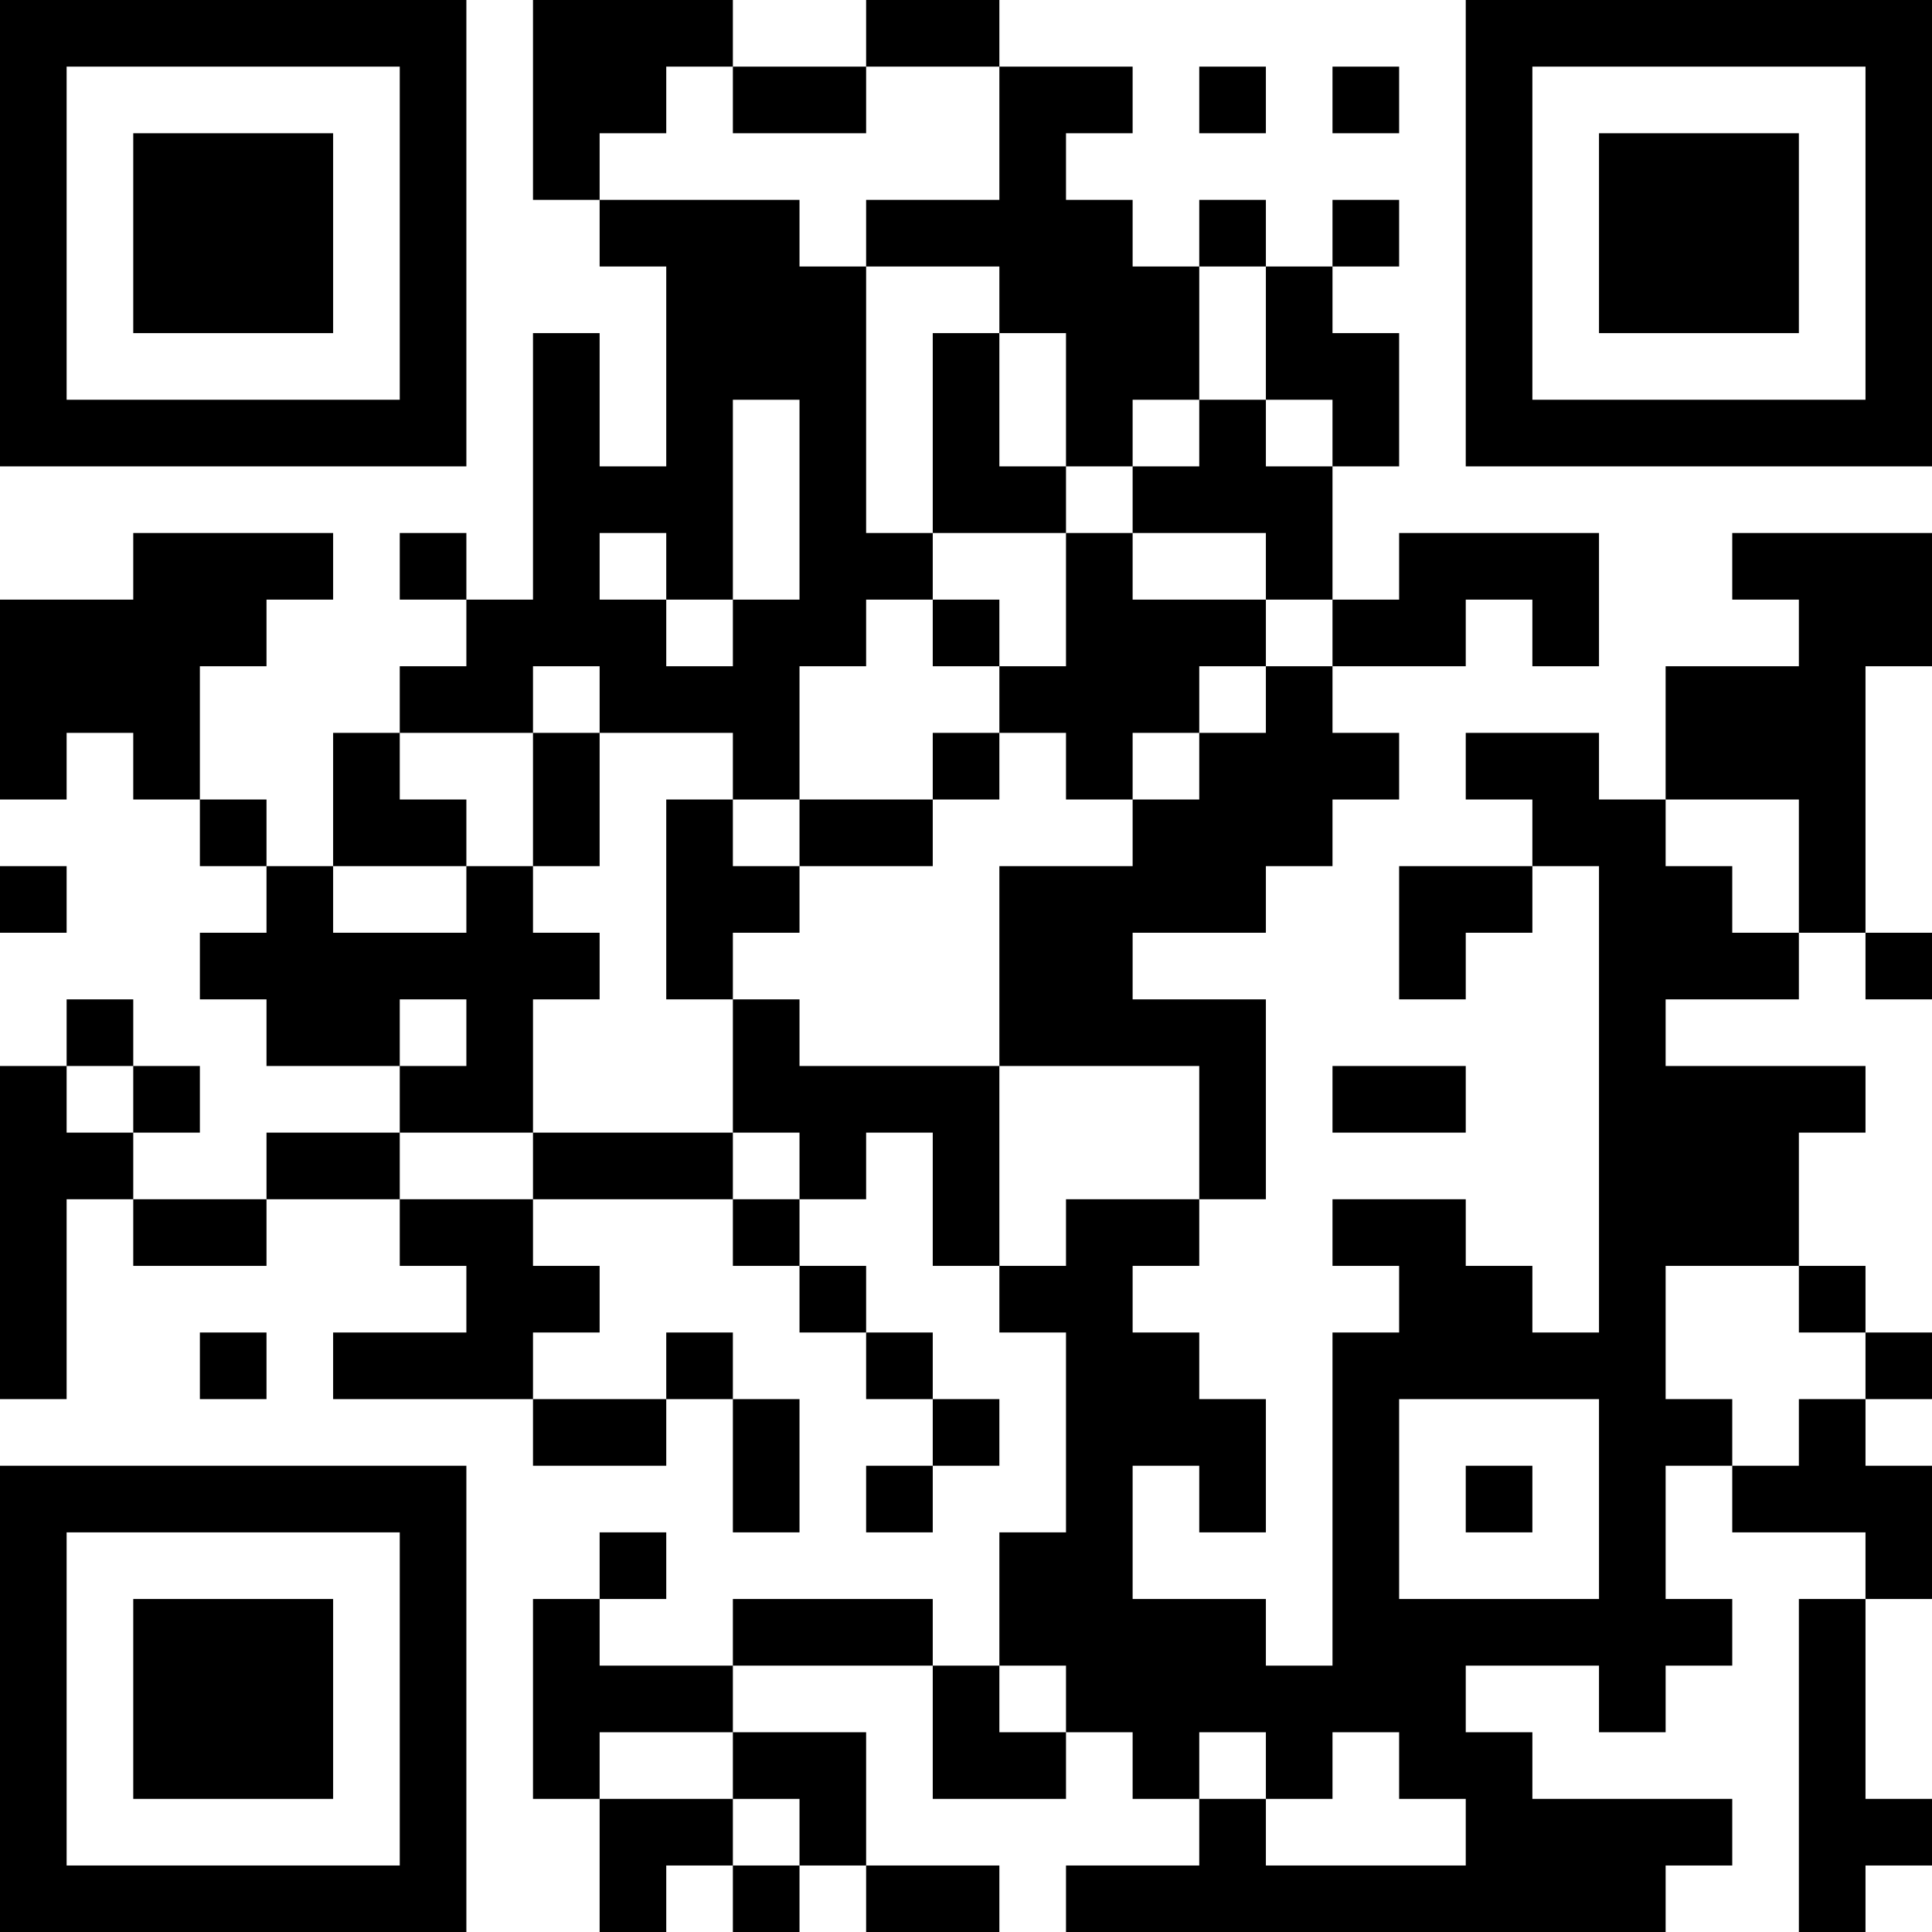 <?xml version="1.0" encoding="UTF-8"?>
<svg xmlns="http://www.w3.org/2000/svg" version="1.1" width="200" height="200" viewBox="0 0 200 200"><rect x="0" y="0" width="200" height="200" fill="#ffffff"/><g transform="scale(6.897)"><g transform="translate(0,0)"><path fill-rule="evenodd" d="M8 0L8 3L9 3L9 4L10 4L10 7L9 7L9 5L8 5L8 9L7 9L7 8L6 8L6 9L7 9L7 10L6 10L6 11L5 11L5 13L4 13L4 12L3 12L3 10L4 10L4 9L5 9L5 8L2 8L2 9L0 9L0 12L1 12L1 11L2 11L2 12L3 12L3 13L4 13L4 14L3 14L3 15L4 15L4 16L6 16L6 17L4 17L4 18L2 18L2 17L3 17L3 16L2 16L2 15L1 15L1 16L0 16L0 21L1 21L1 18L2 18L2 19L4 19L4 18L6 18L6 19L7 19L7 20L5 20L5 21L8 21L8 22L10 22L10 21L11 21L11 23L12 23L12 21L11 21L11 20L10 20L10 21L8 21L8 20L9 20L9 19L8 19L8 18L11 18L11 19L12 19L12 20L13 20L13 21L14 21L14 22L13 22L13 23L14 23L14 22L15 22L15 21L14 21L14 20L13 20L13 19L12 19L12 18L13 18L13 17L14 17L14 19L15 19L15 20L16 20L16 23L15 23L15 25L14 25L14 24L11 24L11 25L9 25L9 24L10 24L10 23L9 23L9 24L8 24L8 27L9 27L9 29L10 29L10 28L11 28L11 29L12 29L12 28L13 28L13 29L15 29L15 28L13 28L13 26L11 26L11 25L14 25L14 27L16 27L16 26L17 26L17 27L18 27L18 28L16 28L16 29L25 29L25 28L26 28L26 27L23 27L23 26L22 26L22 25L24 25L24 26L25 26L25 25L26 25L26 24L25 24L25 22L26 22L26 23L28 23L28 24L27 24L27 29L28 29L28 28L29 28L29 27L28 27L28 24L29 24L29 22L28 22L28 21L29 21L29 20L28 20L28 19L27 19L27 17L28 17L28 16L25 16L25 15L27 15L27 14L28 14L28 15L29 15L29 14L28 14L28 10L29 10L29 8L26 8L26 9L27 9L27 10L25 10L25 12L24 12L24 11L22 11L22 12L23 12L23 13L21 13L21 15L22 15L22 14L23 14L23 13L24 13L24 20L23 20L23 19L22 19L22 18L20 18L20 19L21 19L21 20L20 20L20 25L19 25L19 24L17 24L17 22L18 22L18 23L19 23L19 21L18 21L18 20L17 20L17 19L18 19L18 18L19 18L19 15L17 15L17 14L19 14L19 13L20 13L20 12L21 12L21 11L20 11L20 10L22 10L22 9L23 9L23 10L24 10L24 8L21 8L21 9L20 9L20 7L21 7L21 5L20 5L20 4L21 4L21 3L20 3L20 4L19 4L19 3L18 3L18 4L17 4L17 3L16 3L16 2L17 2L17 1L15 1L15 0L13 0L13 1L11 1L11 0ZM10 1L10 2L9 2L9 3L12 3L12 4L13 4L13 8L14 8L14 9L13 9L13 10L12 10L12 12L11 12L11 11L9 11L9 10L8 10L8 11L6 11L6 12L7 12L7 13L5 13L5 14L7 14L7 13L8 13L8 14L9 14L9 15L8 15L8 17L6 17L6 18L8 18L8 17L11 17L11 18L12 18L12 17L11 17L11 15L12 15L12 16L15 16L15 19L16 19L16 18L18 18L18 16L15 16L15 13L17 13L17 12L18 12L18 11L19 11L19 10L20 10L20 9L19 9L19 8L17 8L17 7L18 7L18 6L19 6L19 7L20 7L20 6L19 6L19 4L18 4L18 6L17 6L17 7L16 7L16 5L15 5L15 4L13 4L13 3L15 3L15 1L13 1L13 2L11 2L11 1ZM18 1L18 2L19 2L19 1ZM20 1L20 2L21 2L21 1ZM14 5L14 8L16 8L16 10L15 10L15 9L14 9L14 10L15 10L15 11L14 11L14 12L12 12L12 13L11 13L11 12L10 12L10 15L11 15L11 14L12 14L12 13L14 13L14 12L15 12L15 11L16 11L16 12L17 12L17 11L18 11L18 10L19 10L19 9L17 9L17 8L16 8L16 7L15 7L15 5ZM11 6L11 9L10 9L10 8L9 8L9 9L10 9L10 10L11 10L11 9L12 9L12 6ZM8 11L8 13L9 13L9 11ZM25 12L25 13L26 13L26 14L27 14L27 12ZM0 13L0 14L1 14L1 13ZM6 15L6 16L7 16L7 15ZM1 16L1 17L2 17L2 16ZM20 16L20 17L22 17L22 16ZM25 19L25 21L26 21L26 22L27 22L27 21L28 21L28 20L27 20L27 19ZM3 20L3 21L4 21L4 20ZM21 21L21 24L24 24L24 21ZM22 22L22 23L23 23L23 22ZM15 25L15 26L16 26L16 25ZM9 26L9 27L11 27L11 28L12 28L12 27L11 27L11 26ZM18 26L18 27L19 27L19 28L22 28L22 27L21 27L21 26L20 26L20 27L19 27L19 26ZM0 0L0 7L7 7L7 0ZM1 1L1 6L6 6L6 1ZM2 2L2 5L5 5L5 2ZM22 0L22 7L29 7L29 0ZM23 1L23 6L28 6L28 1ZM24 2L24 5L27 5L27 2ZM0 22L0 29L7 29L7 22ZM1 23L1 28L6 28L6 23ZM2 24L2 27L5 27L5 24Z" fill="#000000"/></g></g></svg>

